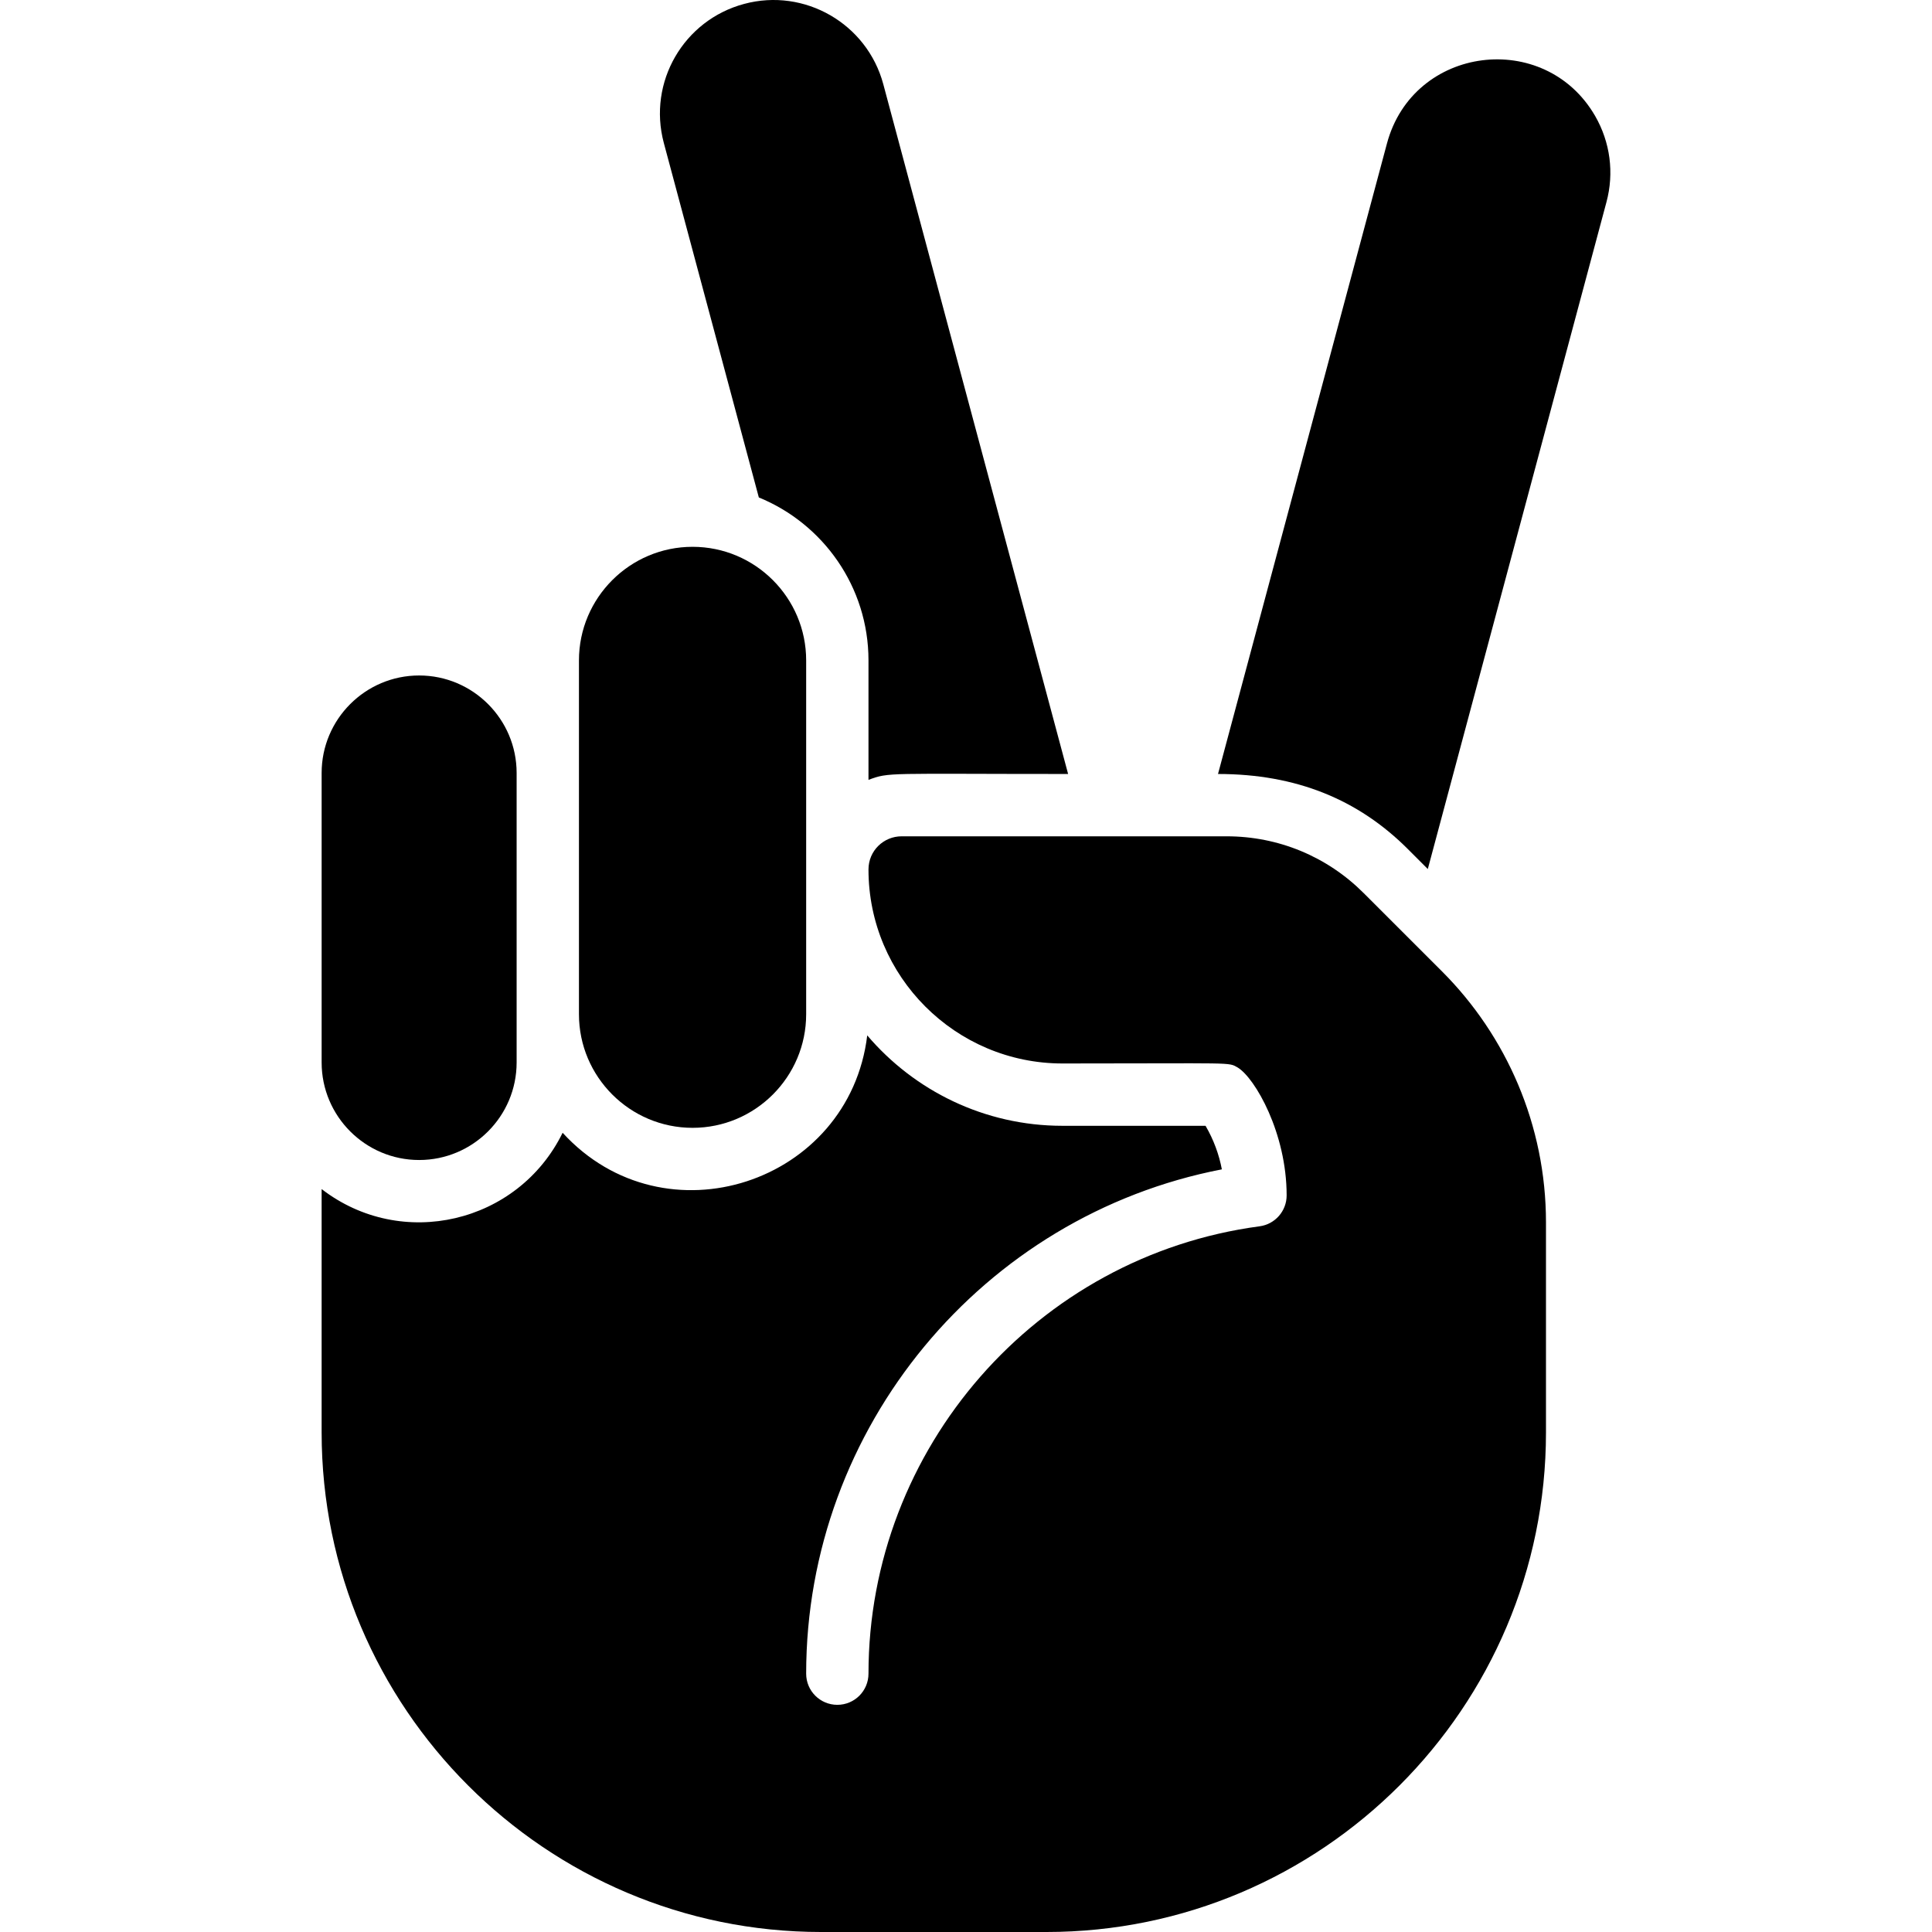 <svg id="hand" enable-background="new 0 0 495.99 495.99"  viewBox="0 0 495.99 495.99" xmlns="http://www.w3.org/2000/svg"><path d="m177.801 289.54c16.08 0 29.16-13.08 29.16-29.16v-90.84c0-16.08-13.08-29.16-29.16-29.16s-29.17 13.08-29.17 29.16v90.84c0 16.08 13.09 29.16 29.17 29.16z"/><path d="m107.601 297.801c13.81 0 25.03-11.23 25.03-25.04v-74.32c0-13.8-11.22-25.03-25.03-25.03-13.8 0-25.03 11.23-25.03 25.03v74.32c0 13.81 11.23 25.04 25.03 25.04z"/><path d="m194.811 127.71c16.5 6.73 28.15 22.95 28.15 41.83v30.67c5.414-2.013 4.418-1.51 51.25-1.51l-47.45-177.09c-4.17-15.53-20.19-24.78-35.71-20.61-15.512 4.146-24.815 20.054-20.63 35.71z"/><path d="m409.501 29.76c-12.9-22.293-46.671-18.121-53.43 7.05l-43.38 161.89c20.119 0 36.031 6.571 48.73 19.27l5.13 5.13 45.86-171.2c2.02-7.53.98-15.39-2.91-22.14z"/><path d="m370.211 249.39c-6.911-6.911-2.854-2.856-20.11-20.1-9.4-9.41-21.91-14.59-35.21-14.59h-83.42c-4.622 0-8.51 3.707-8.51 8.52 0 27.46 22.34 49.8 49.8 49.8 44.566 0 42.486-.394 45.01 1.05 4.458 2.74 12.54 16.833 12.54 32.82 0 4.01-2.97 7.4-6.94 7.93-57.25 7.63-100.41 57-100.41 114.85 0 4.42-3.58 8-8 8s-8-3.58-8-8c0-63.26 45.36-117.62 106.72-129.47-.715-3.768-2.096-7.605-4.19-11.18h-36.73c-20.05 0-38.04-9.02-50.12-23.21-4.583 37.954-51.994 53.644-78.2 25-11.438 23.304-41.348 30.294-61.87 14.45v62.47c0 70.72 57.54 128.26 128.26 128.26h57.81c70.72 0 128.25-57.54 128.25-128.26v-53.92c0-24.949-10.16-47.9-26.68-64.42z"/>
</svg>